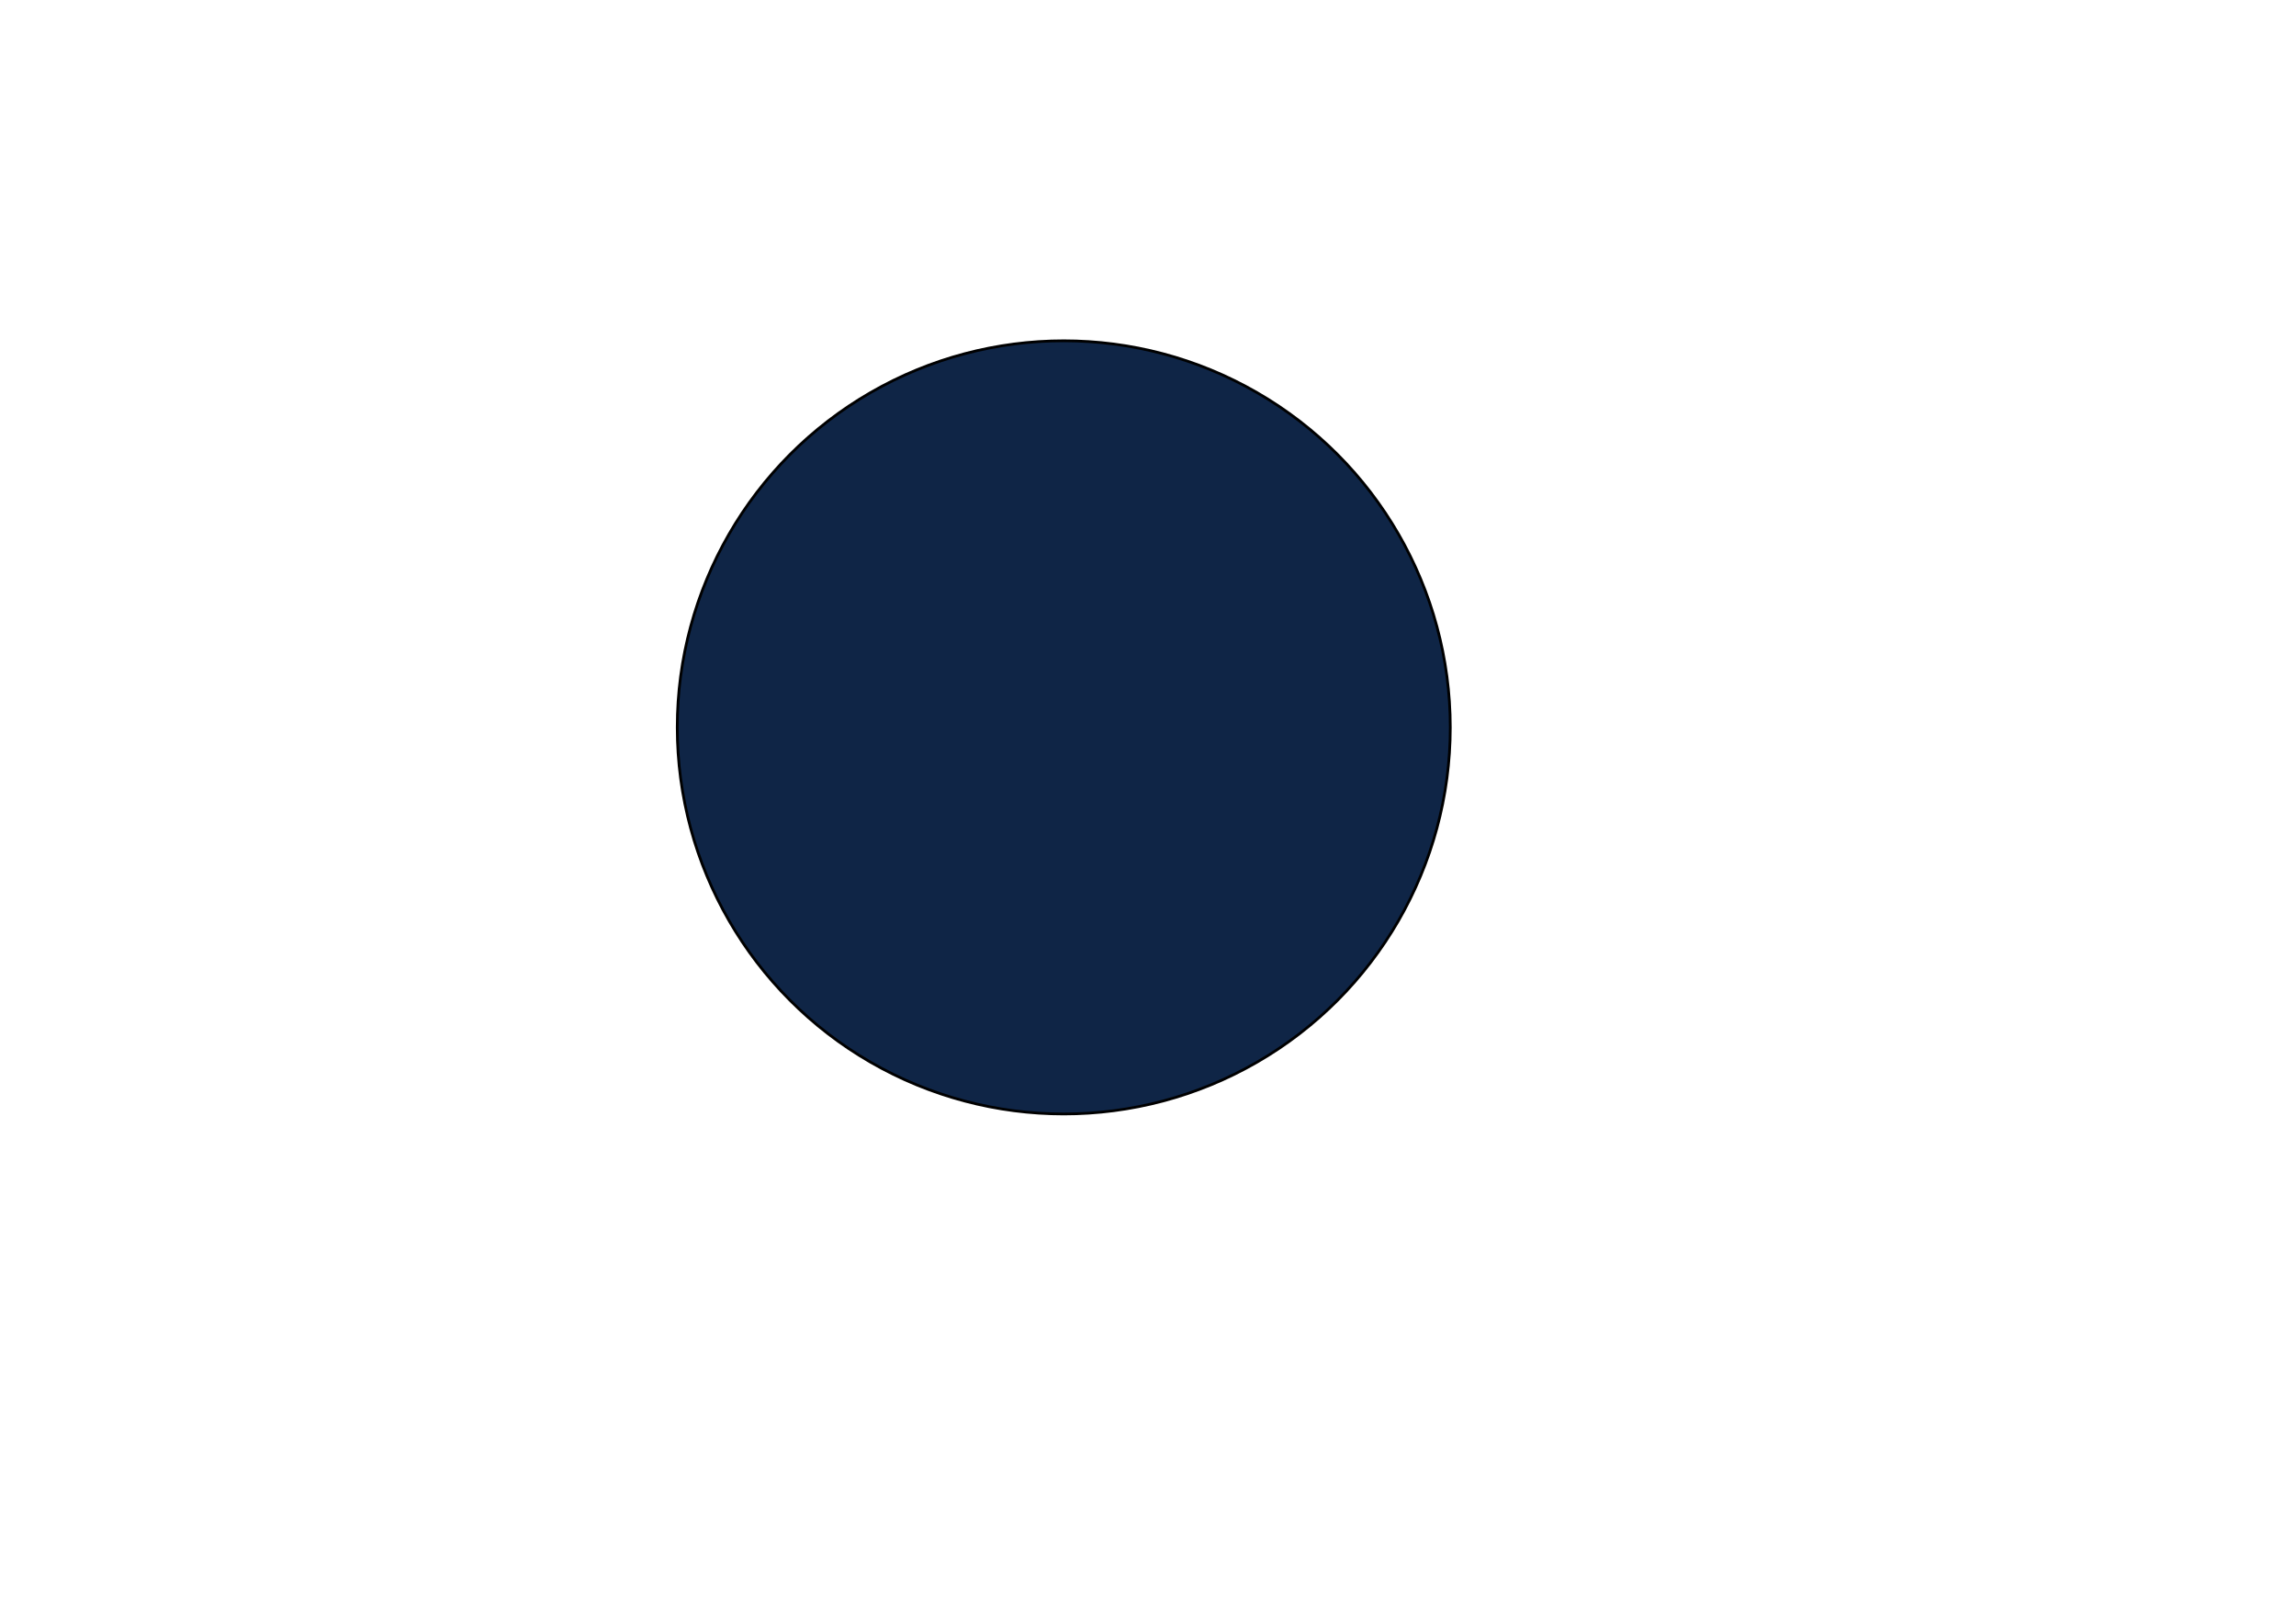 <?xml version="1.0" encoding="utf-8"?>
<!-- Generator: Adobe Illustrator 23.1.0, SVG Export Plug-In . SVG Version: 6.00 Build 0)  -->
<svg version="1.1" id="Layer_1" xmlns="http://www.w3.org/2000/svg" xmlns:xlink="http://www.w3.org/1999/xlink" x="0px" y="0px"
	 viewBox="0 0 841.89 595.28" style="enable-background:new 0 0 841.89 595.28;" xml:space="preserve">
<style type="text/css">
	.st0{fill:url(#SVGID_1_);stroke:#000000;stroke-miterlimit:10;}
</style>
<linearGradient id="SVGID_1_" gradientUnits="userSpaceOnUse" x1="225.2" y1="266.673" x2="508.664" y2="266.673">
	<stop  offset="0" style="stop-color:#2484C6;stop-opacity:0"/>
	<stop  offset="0" style="stop-color:#2580C0;stop-opacity:4.574239e-03"/>
	<stop  offset="0" style="stop-color:#256597;stop-opacity:0.065"/>
	<stop  offset="0" style="stop-color:#20507B;stop-opacity:0.132"/>
	<stop  offset="0" style="stop-color:#1A4066;stop-opacity:0.209"/>
	<stop  offset="0" style="stop-color:#153357;stop-opacity:0.299"/>
	<stop  offset="0" style="stop-color:#122B4D;stop-opacity:0.41"/>
	<stop  offset="0" style="stop-color:#102648;stop-opacity:0.567"/>
	<stop  offset="0" style="stop-color:#0F2546"/>
</linearGradient>
<circle class="st0" cx="390.06" cy="266.67" r="141.73"/>
</svg>
